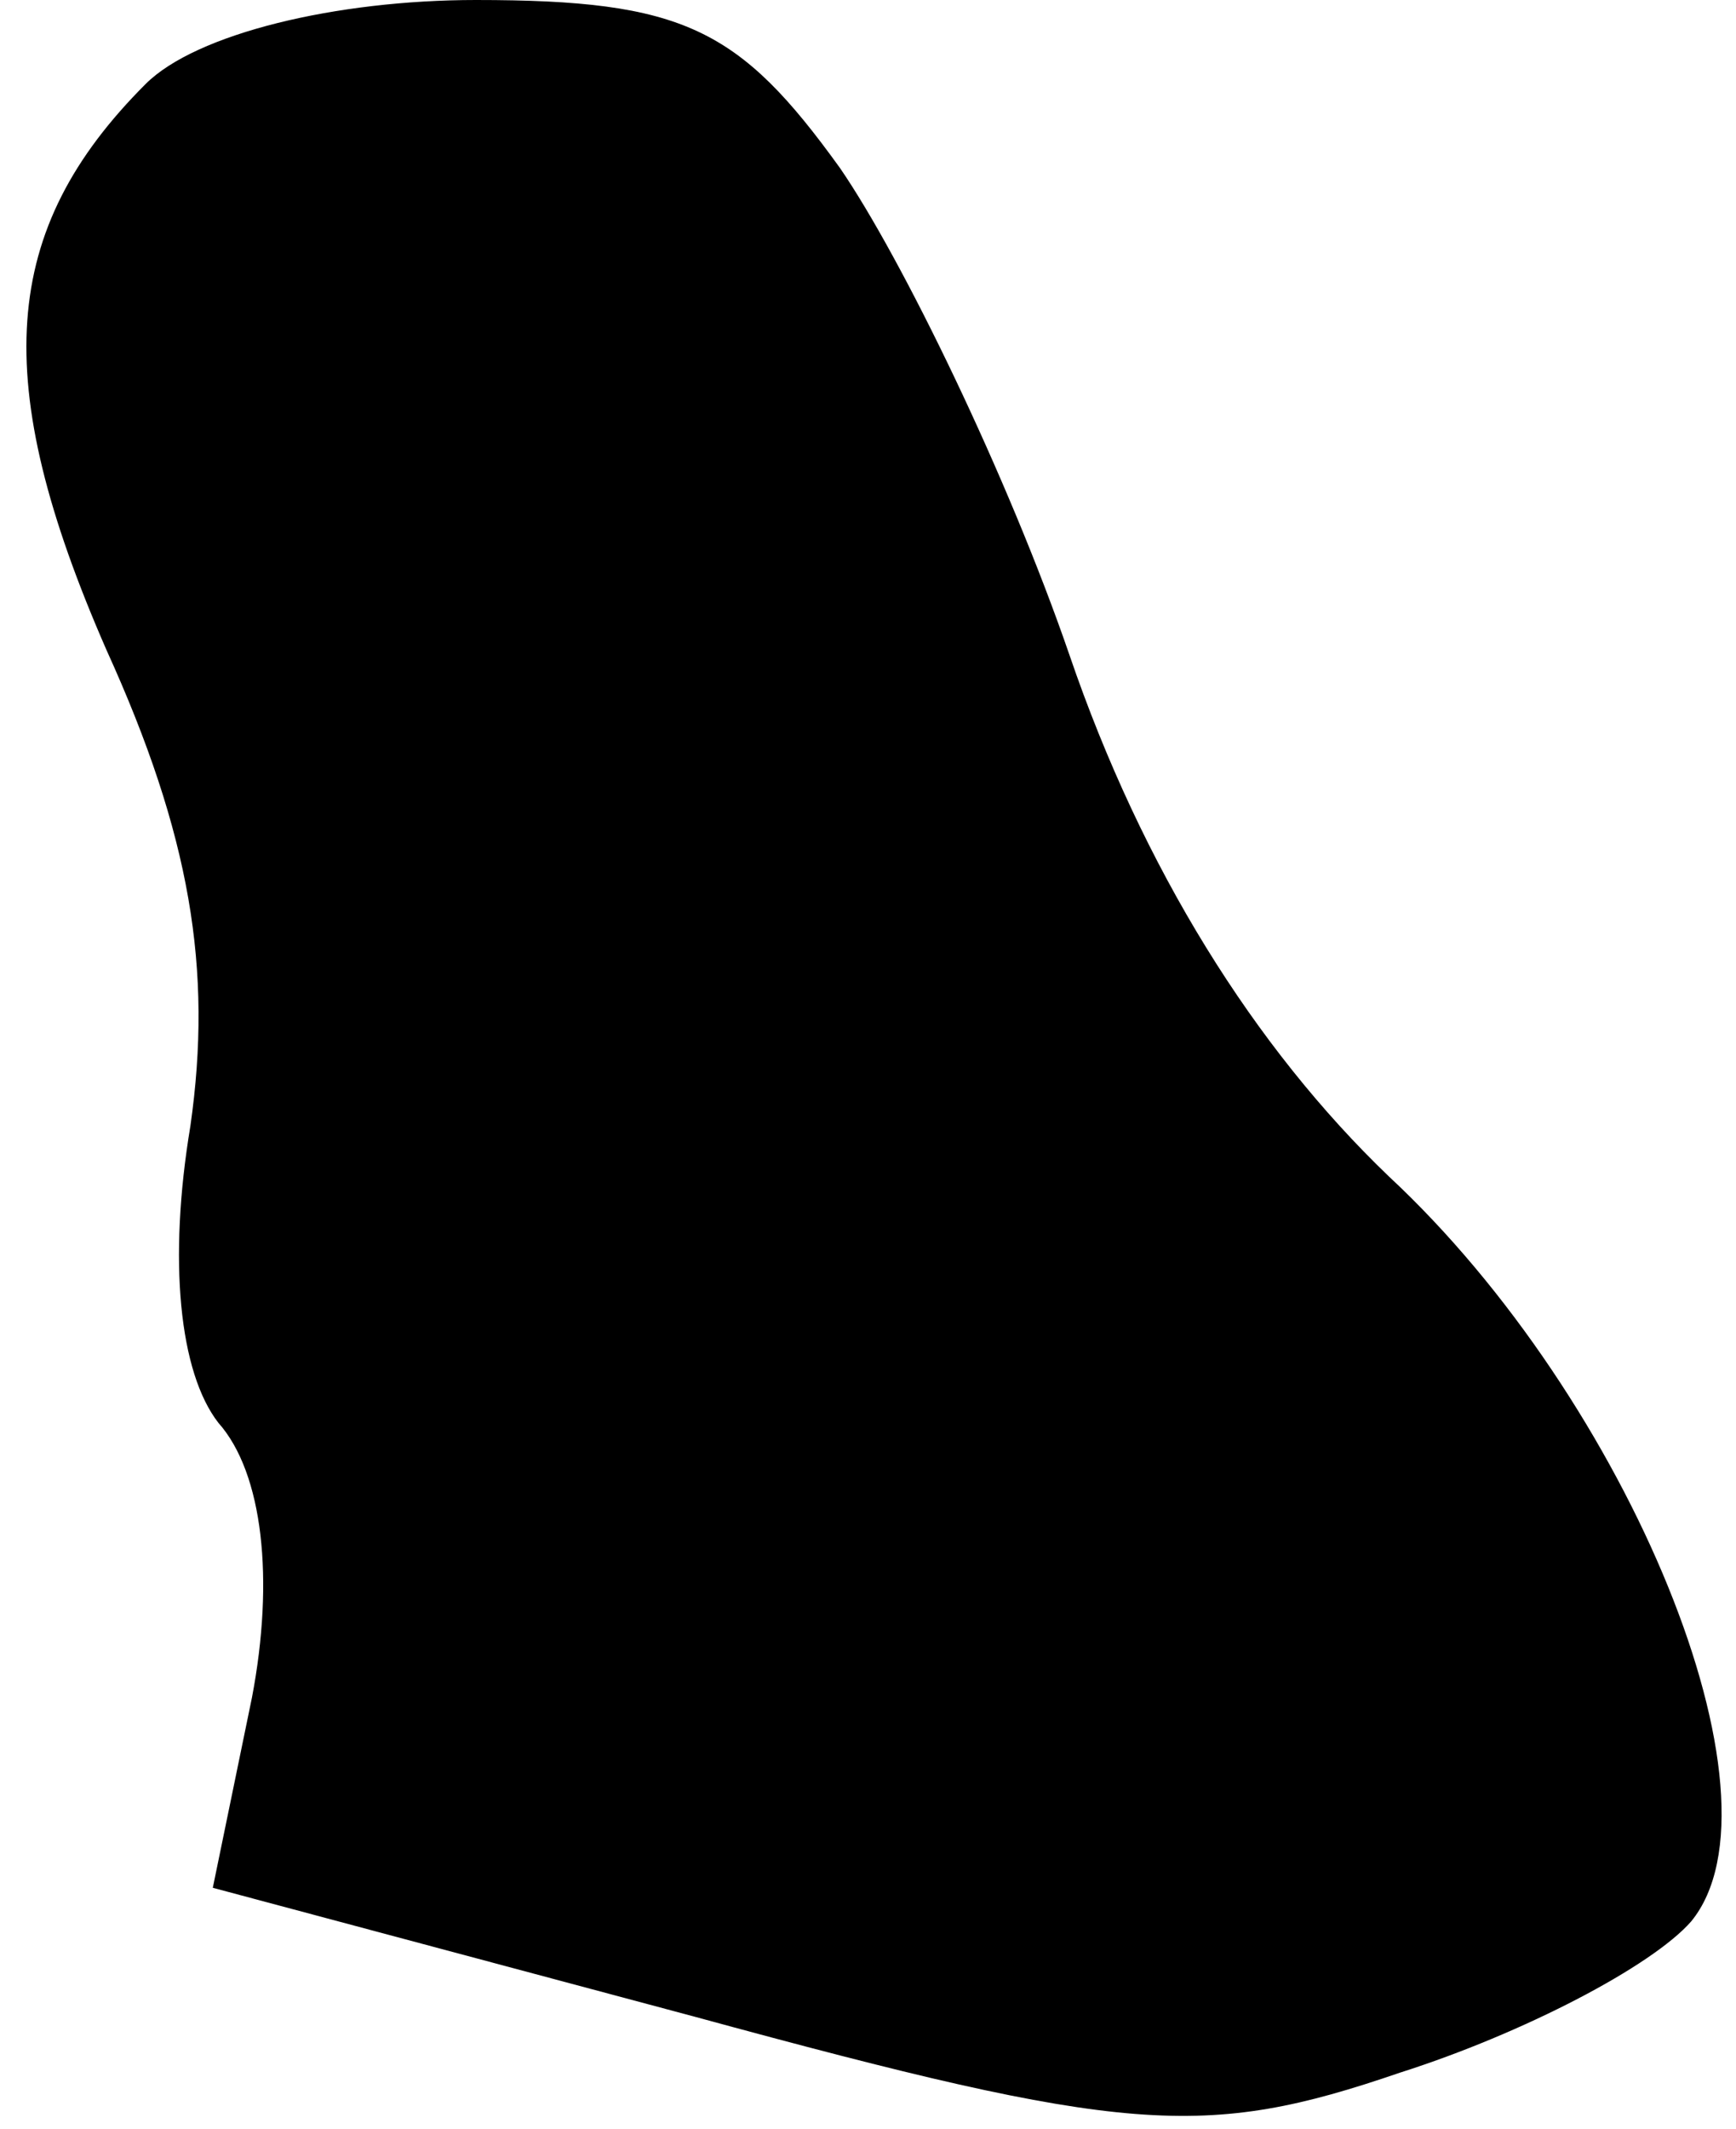 <?xml version="1.0" standalone="no"?>
<!DOCTYPE svg PUBLIC "-//W3C//DTD SVG 20010904//EN"
 "http://www.w3.org/TR/2001/REC-SVG-20010904/DTD/svg10.dtd">
<svg version="1.0" xmlns="http://www.w3.org/2000/svg"
 width="31pt" height="38pt" viewBox="0 0 31 38"
 preserveAspectRatio="xMidYMid meet">
<g transform="translate(0,38) scale(0.1,-0.1)"
fill="#000000" stroke="none">
<path fill="#000000" stroke="none" d="M26 365 c-26 -26 -28 -53 -7 -101 15
-33 19 -57 15 -85 -4 -24 -2 -44 5 -53 8 -9 10 -28 6 -49 l-7 -34 86 -23 c77
-21 91 -22 126 -10 22 7 45 19 52 27 18 22 -11 93 -54 133 -24 23 -44 55 -57
93 -11 32 -30 71 -41 87 -18 25 -28 30 -65 30 -25 0 -50 -6 -59 -15z"/>
</g>
</svg>
